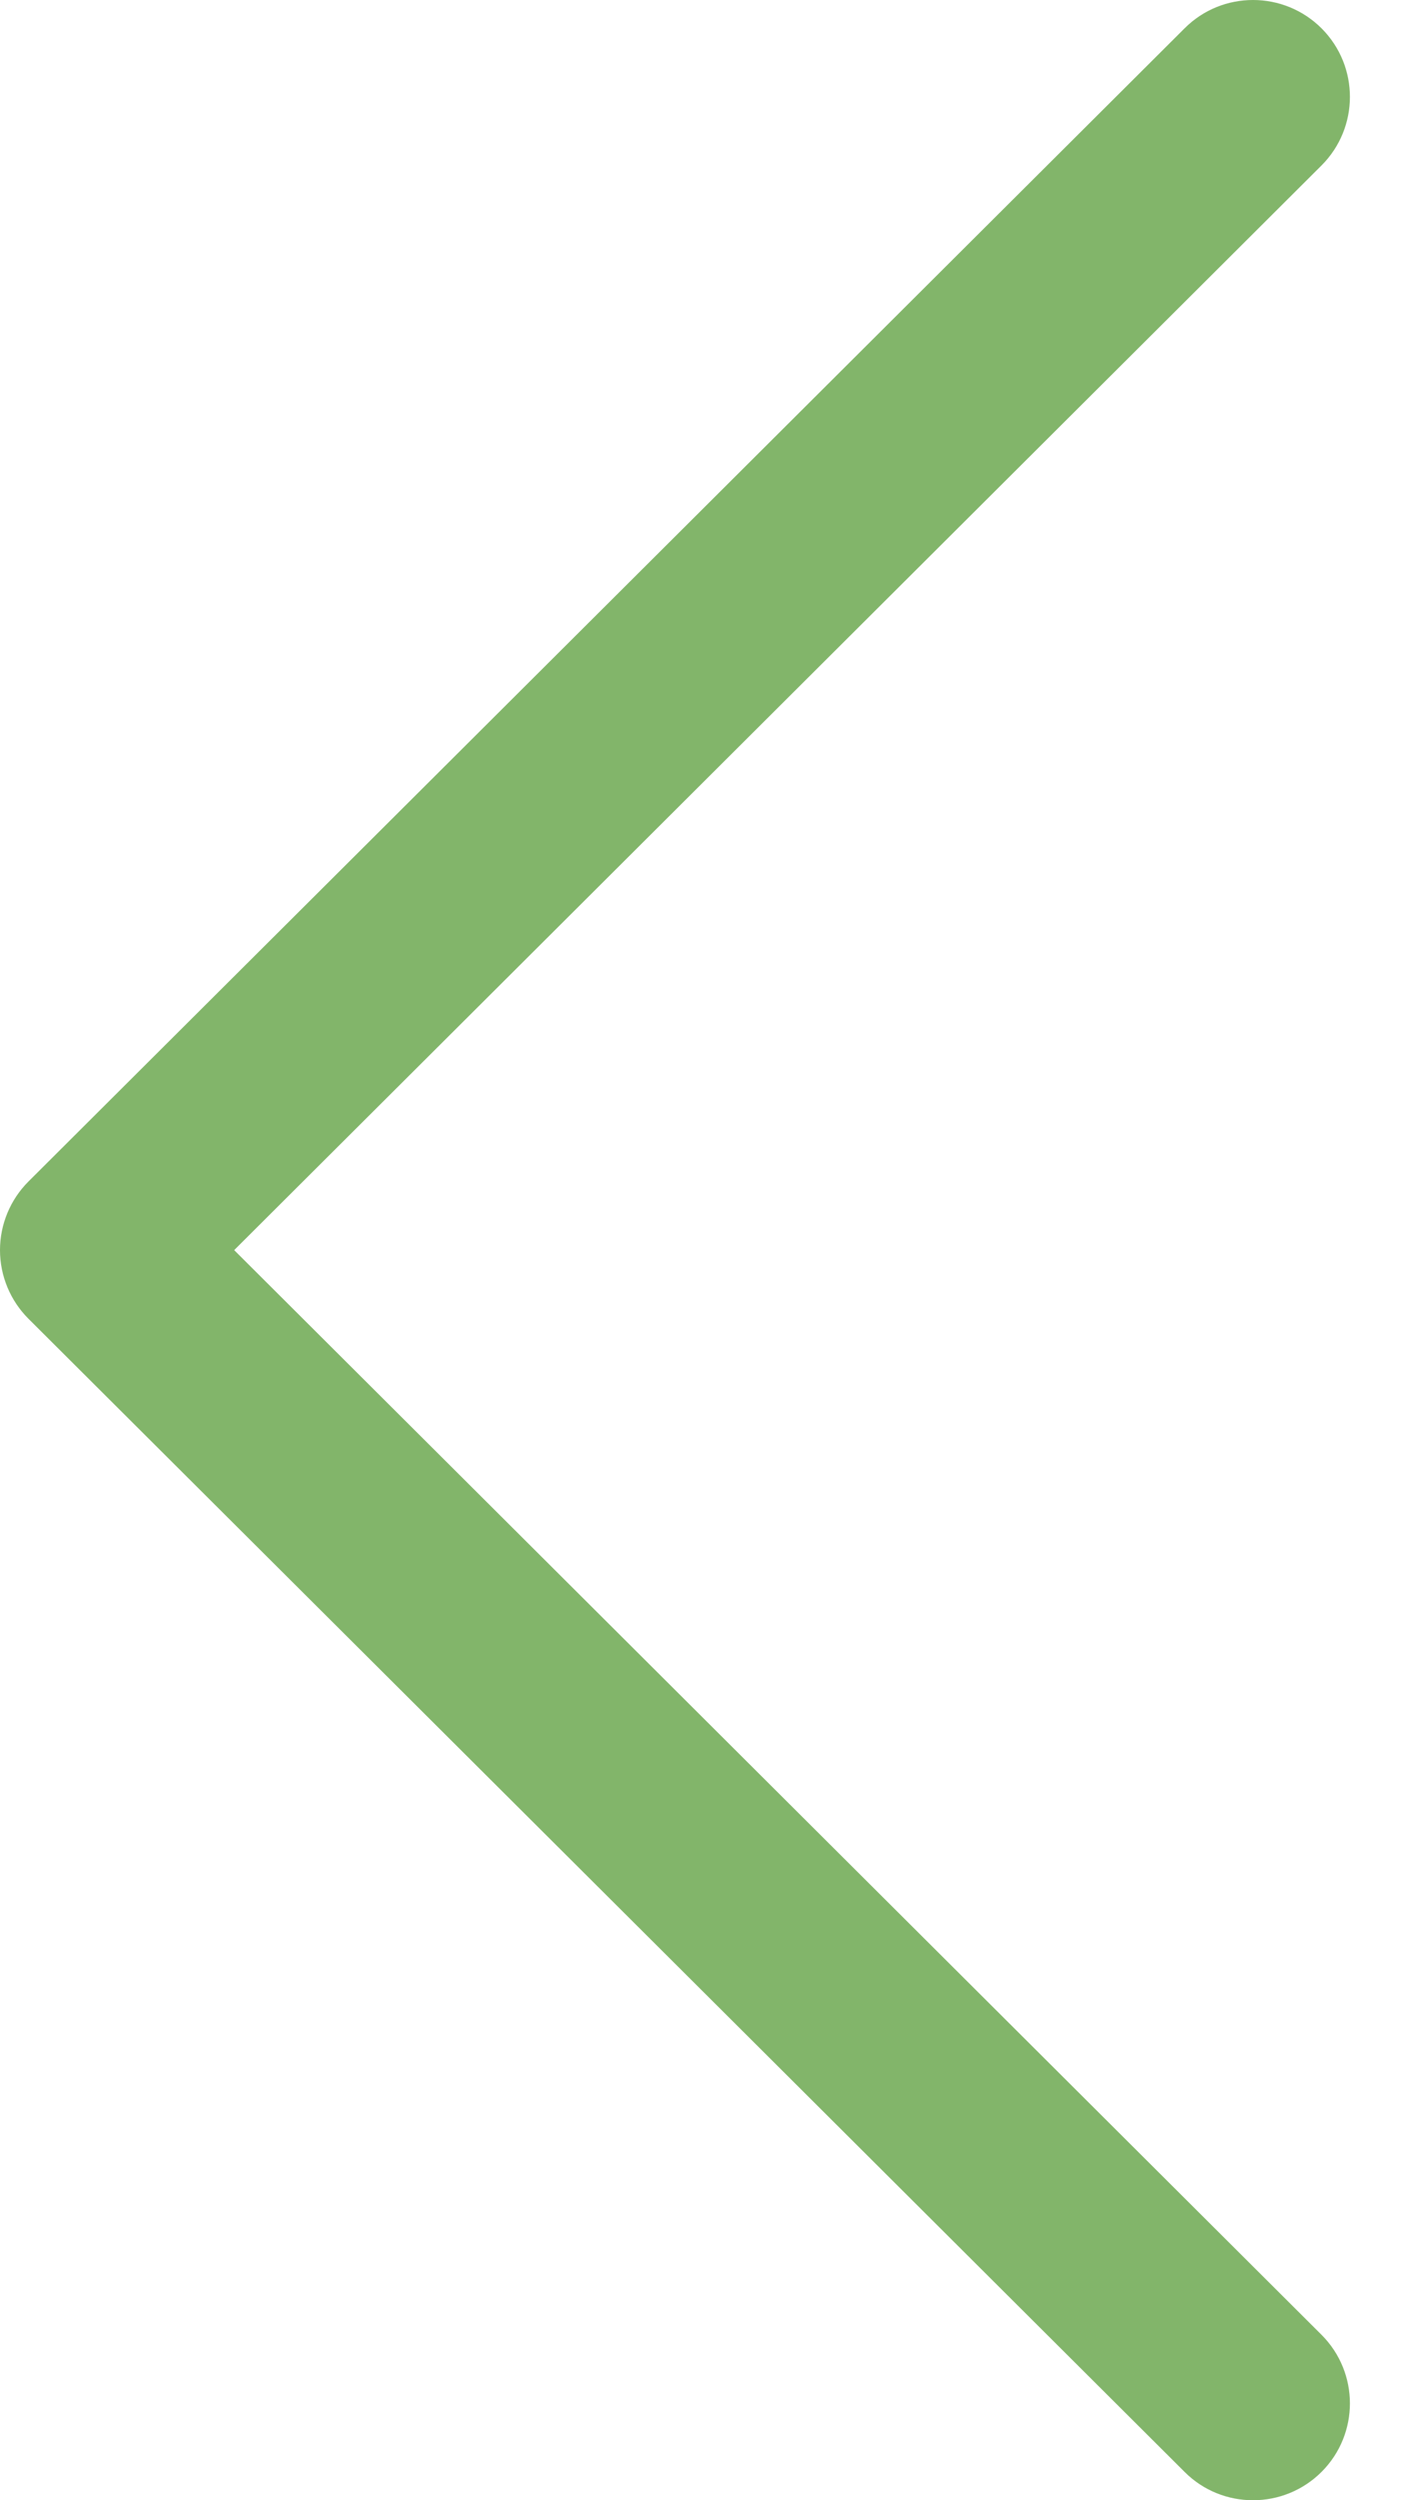 <svg width="9" height="16" viewBox="0 0 9 16" fill="none" xmlns="http://www.w3.org/2000/svg">
<path d="M0.182 8.439L7.583 15.819C7.825 16.061 8.218 16.06 8.46 15.818C8.702 15.575 8.701 15.183 8.459 14.941L1.499 8L8.459 1.059C8.701 0.817 8.702 0.425 8.46 0.182C8.339 0.061 8.18 3.81493e-06 8.021 3.81493e-06C7.862 3.81493e-06 7.704 0.06 7.583 0.181L0.182 7.561C0.066 7.677 -2.7612e-06 7.835 -2.7612e-06 8C-2.7612e-06 8.165 0.066 8.323 0.182 8.439Z" fill="#82B56A"/>
</svg>
